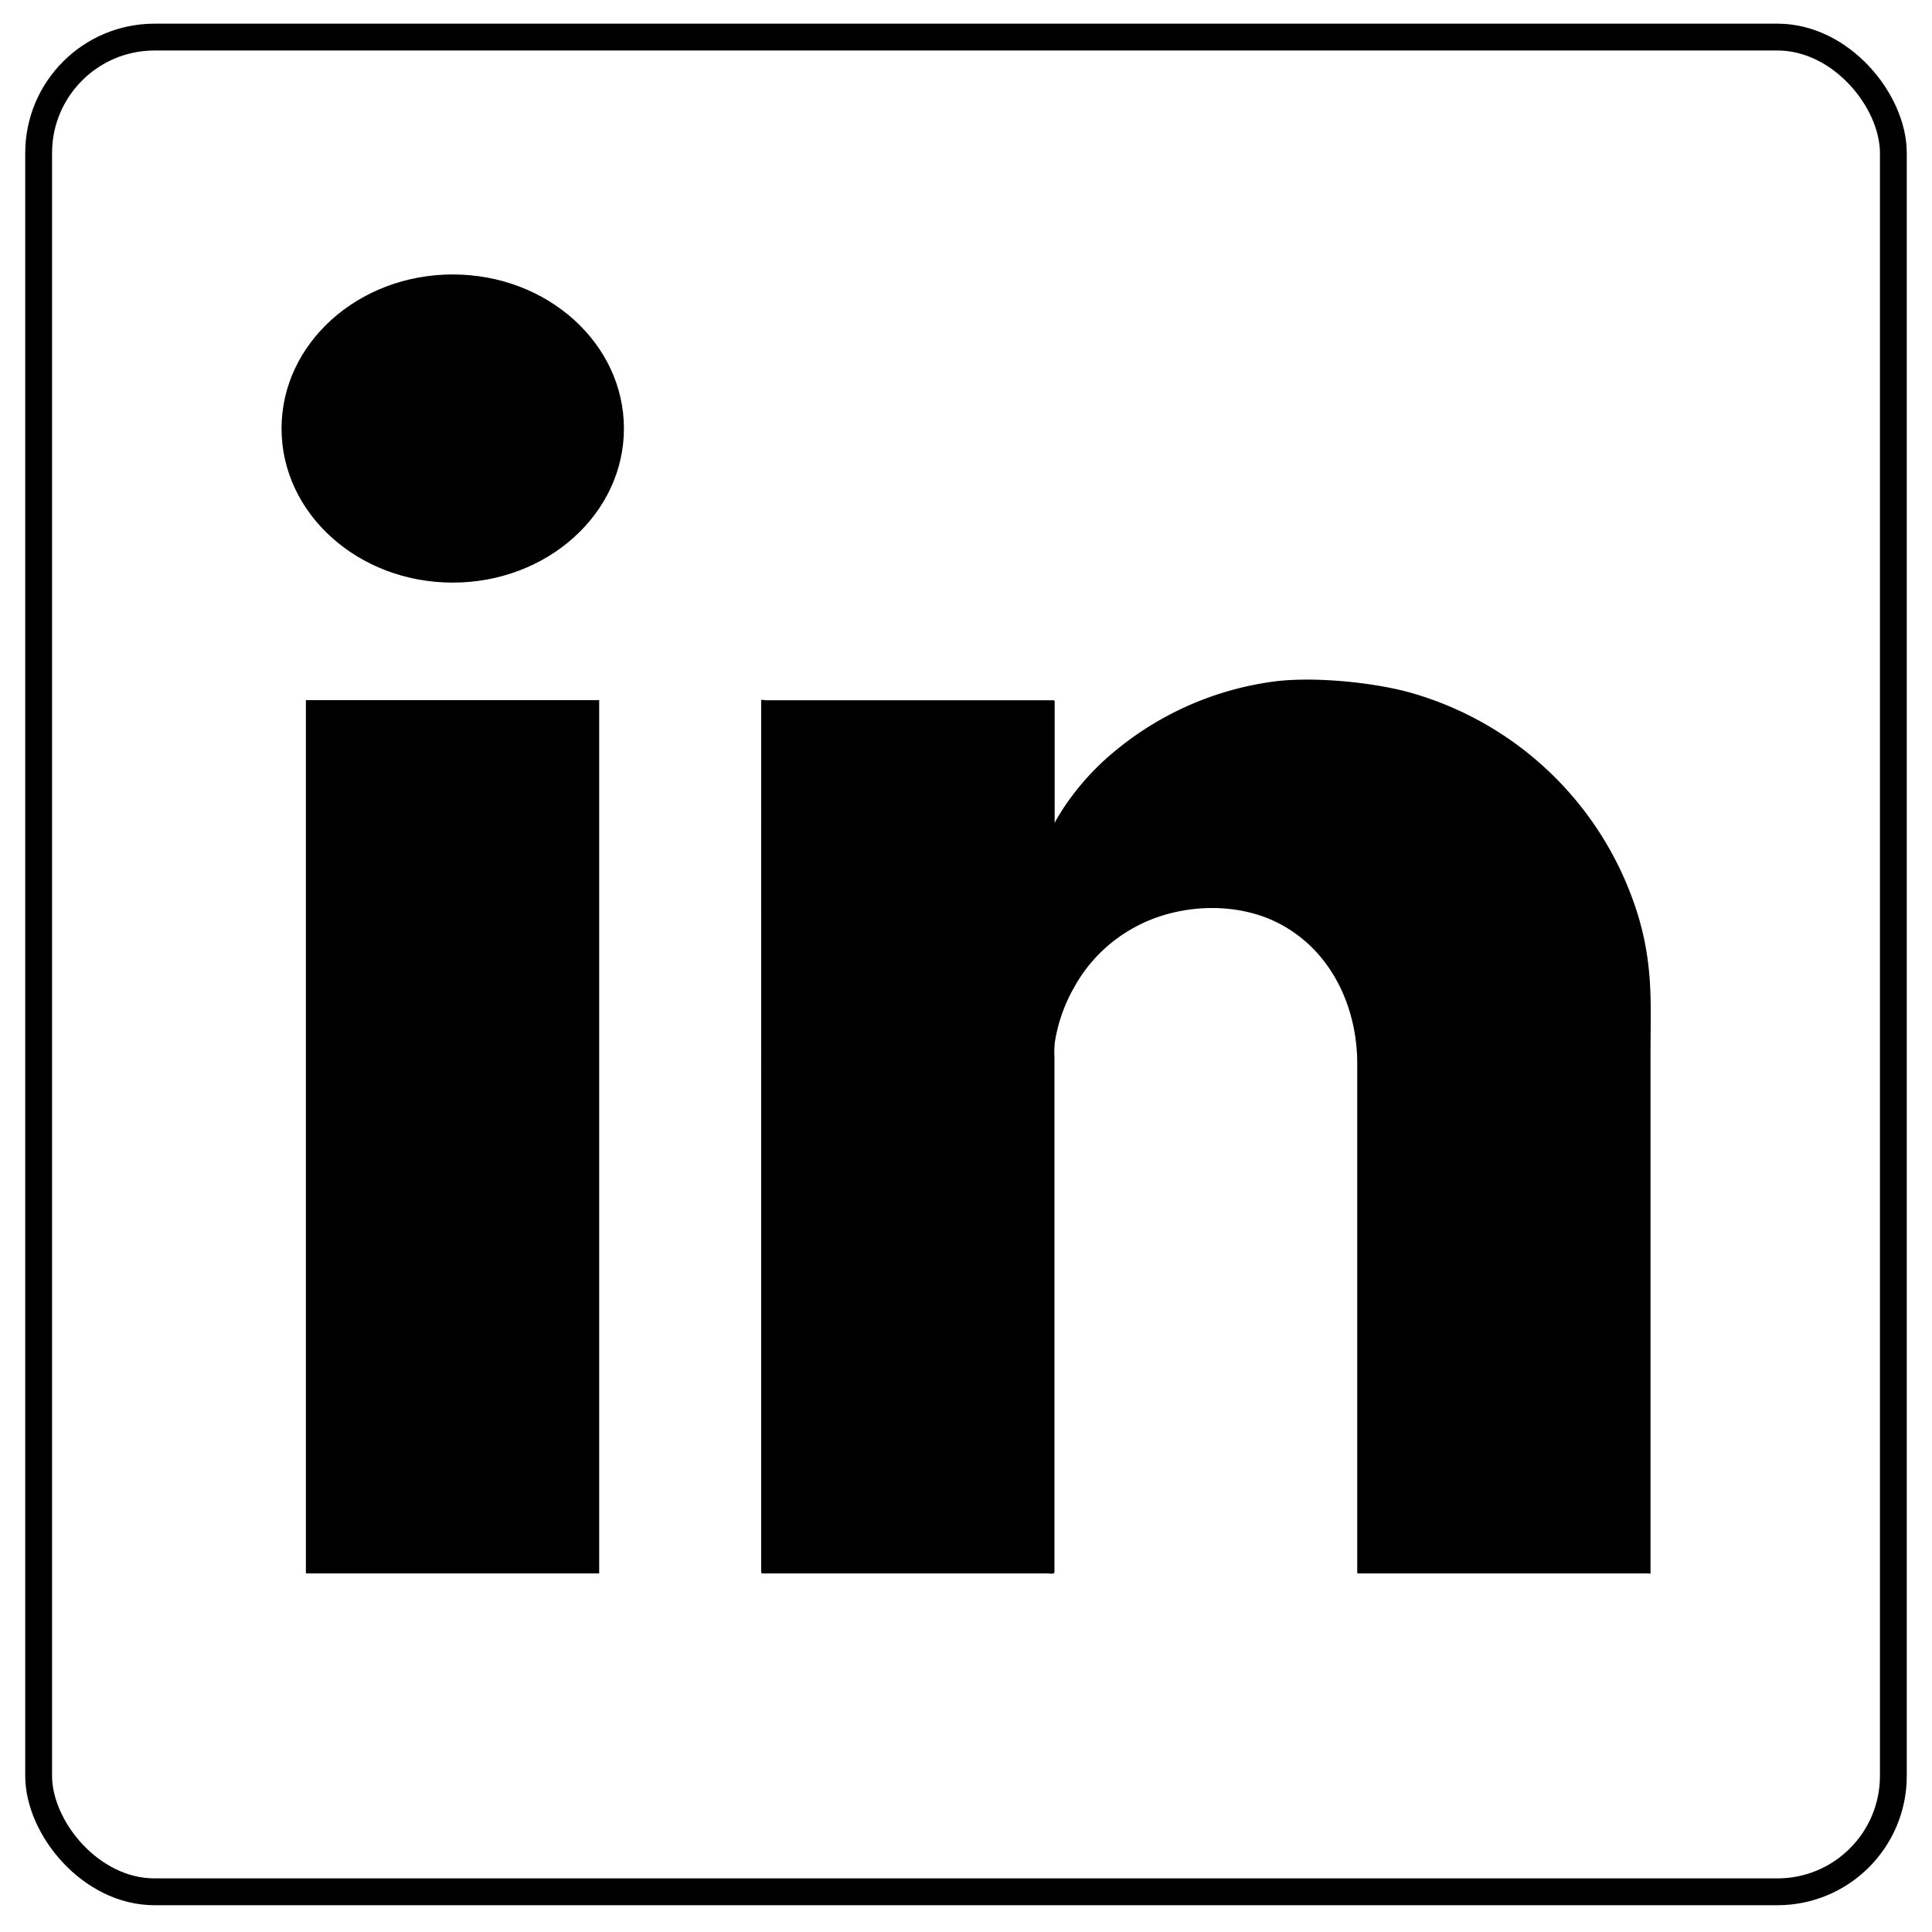 <svg xmlns="http://www.w3.org/2000/svg" viewBox="0 0 360 360"><defs><style>.cls-1{fill:none;stroke:#000;stroke-linecap:round;stroke-linejoin:round;stroke-width:5px;}</style></defs><title>Icons</title><g id="logo"><rect x="57" y="130.46" width="54.65" height="162.72"/><ellipse cx="84.36" cy="79.85" rx="31.9" ry="28.71"/><path d="M252.9,198.32v94.53c0,.15-.05.33.17.33h54.14c.12,0,.34.17.34-.05V196.59c0-9.37.52-16.06-2.12-25.34A62,62,0,0,0,263,129.12c-7.06-2-18.07-3.06-25.4-2.16a58.51,58.51,0,0,0-29.37,12.6,48.39,48.39,0,0,0-9.95,10.84c-.6.91-1.17,1.85-1.7,2.8-.15.26-.06-.29-.06-.44V131c0-.24.08-.52-.27-.52H142.58c-.14,0-.75-.22-.75.06V292.91c0,.23.14.27.34.27h53c.21,0,1.31.2,1.31-.21V197a16.88,16.88,0,0,1,.08-2.84,31.21,31.21,0,0,1,.76-3.45,30.28,30.28,0,0,1,2.89-6.84A28.09,28.09,0,0,1,211.05,173c8.08-4.62,19.43-5.25,27.76-.67C248.34,177.54,252.94,188,252.9,198.32Z"/></g><g id="Layer_3" data-name="Layer 3"><rect class="cls-1" x="7.2" y="6.91" width="345.6" height="345.6" rx="21.6"/></g></svg>